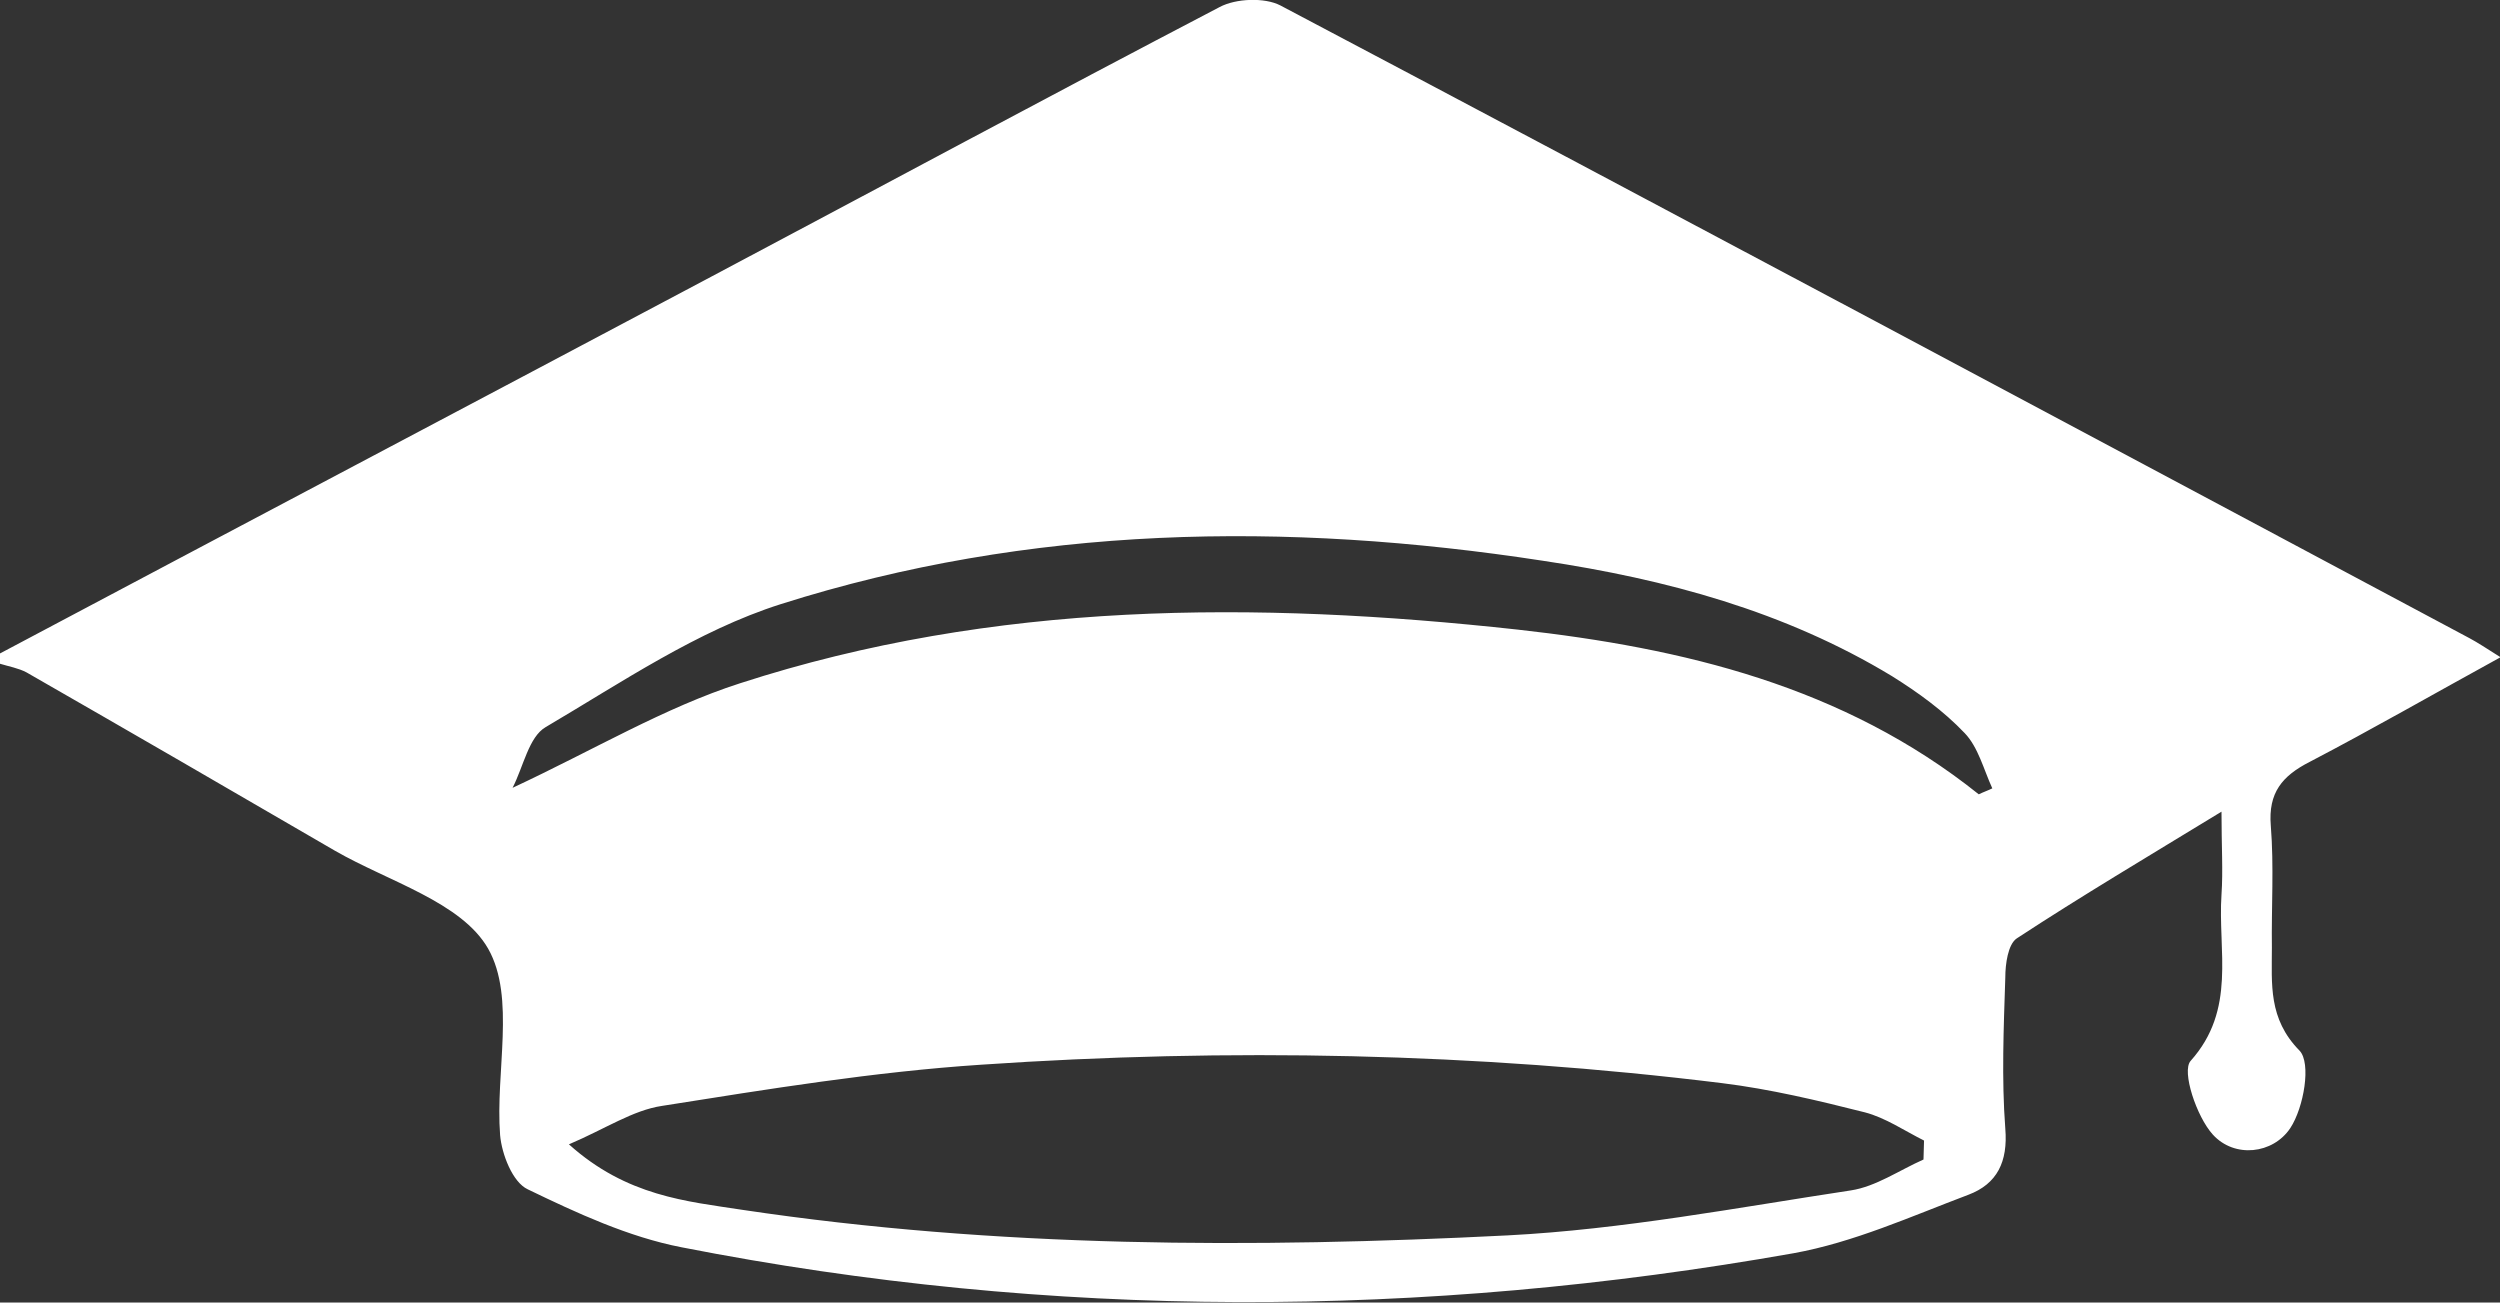 <?xml version="1.0" encoding="utf-8"?>
<!-- Generator: Adobe Illustrator 19.2.0, SVG Export Plug-In . SVG Version: 6.00 Build 0)  -->
<svg version="1.1" id="Laag_1" xmlns="http://www.w3.org/2000/svg" xmlns:xlink="http://www.w3.org/1999/xlink" x="0px" y="0px"
	 viewBox="0 0 461.4 240.4" style="enable-background:new 0 0 461.4 240.4;" xml:space="preserve">
<rect x="0" y="0" width="461.4" height="240.4" fill="#333333" stroke="none"/>
<style type="text/css">
	.st0{fill:#FFFFFF;}
</style>
<path class="st0" d="M0,120.6c43.7-23.2,87.5-46.3,131.2-69.5c31.3-16.6,62.5-33.4,93.9-49.8c3-1.6,8.3-1.8,11.2-0.3
	c73.3,38.7,146.4,77.8,219.5,116.8c1.5,0.8,3,1.8,5.7,3.5c-12.4,6.8-23.7,13.3-35.2,19.3c-5.1,2.6-7.7,5.7-7.2,11.8
	c0.6,7.5,0.1,15,0.2,22.5c0,6.7-0.7,13.1,5.1,19c2.2,2.3,0.8,10.5-1.7,14.3c-3.2,4.8-10.3,5.6-14.3,1.2c-3-3.3-5.8-11.7-4.1-13.6
	c8.5-9.5,5-20.3,5.7-30.7c0.3-4.4,0-8.9,0-15.3c-13.6,8.3-25.9,15.6-37.8,23.4c-1.6,1.1-2.1,4.7-2.1,7.2c-0.3,9.3-0.7,18.7,0,27.9
	c0.5,6.1-1.5,10.2-6.8,12.2c-10.6,4-21.2,8.8-32.3,10.8c-68.4,12.1-136.9,12.3-205.2-1.1c-9.8-1.9-19.3-6.3-28.4-10.7
	c-2.8-1.3-4.8-6.5-5.1-10c-0.9-11.6,2.9-25.4-2.2-34.4c-4.9-8.6-18.4-12.4-28.3-18.1c-18.9-11-37.9-22-56.9-32.9
	c-1.5-0.8-3.3-1.1-4.9-1.6C0,121.8,0,121.2,0,120.6z M355,214c0-1.2,0.1-2.3,0.1-3.5c-3.6-1.8-7.1-4.2-10.9-5.2
	c-8.7-2.2-17.5-4.3-26.4-5.4c-45.4-5.6-91.1-6.5-136.7-3.4c-19.7,1.3-39.3,4.5-58.9,7.6c-5.4,0.8-10.4,4.2-17.2,7.1
	c10.7,9.6,21.7,10.5,32.1,12.1c46.8,7,94,7.1,141.2,4.7c21.2-1.1,42.2-5.1,63.3-8.3C346.2,219,350.5,216,355,214z M365.2,146.6
	c0.8-0.4,1.7-0.7,2.5-1.1c-1.6-3.5-2.6-7.6-5.1-10.2c-3.9-4.1-8.6-7.5-13.4-10.5c-19.8-12-41.7-17.9-64.4-21.3
	c-47.5-7.3-94.7-6.6-140.7,8c-15.4,4.9-29.3,14.4-43.4,22.7c-3.1,1.8-4.1,7.3-6.1,11.2c15-7,28-14.8,42-19.3
	c46.9-15.2,95.1-15.2,143.5-9.9C310.6,119.6,340.2,126.6,365.2,146.6z"/>
</svg>
